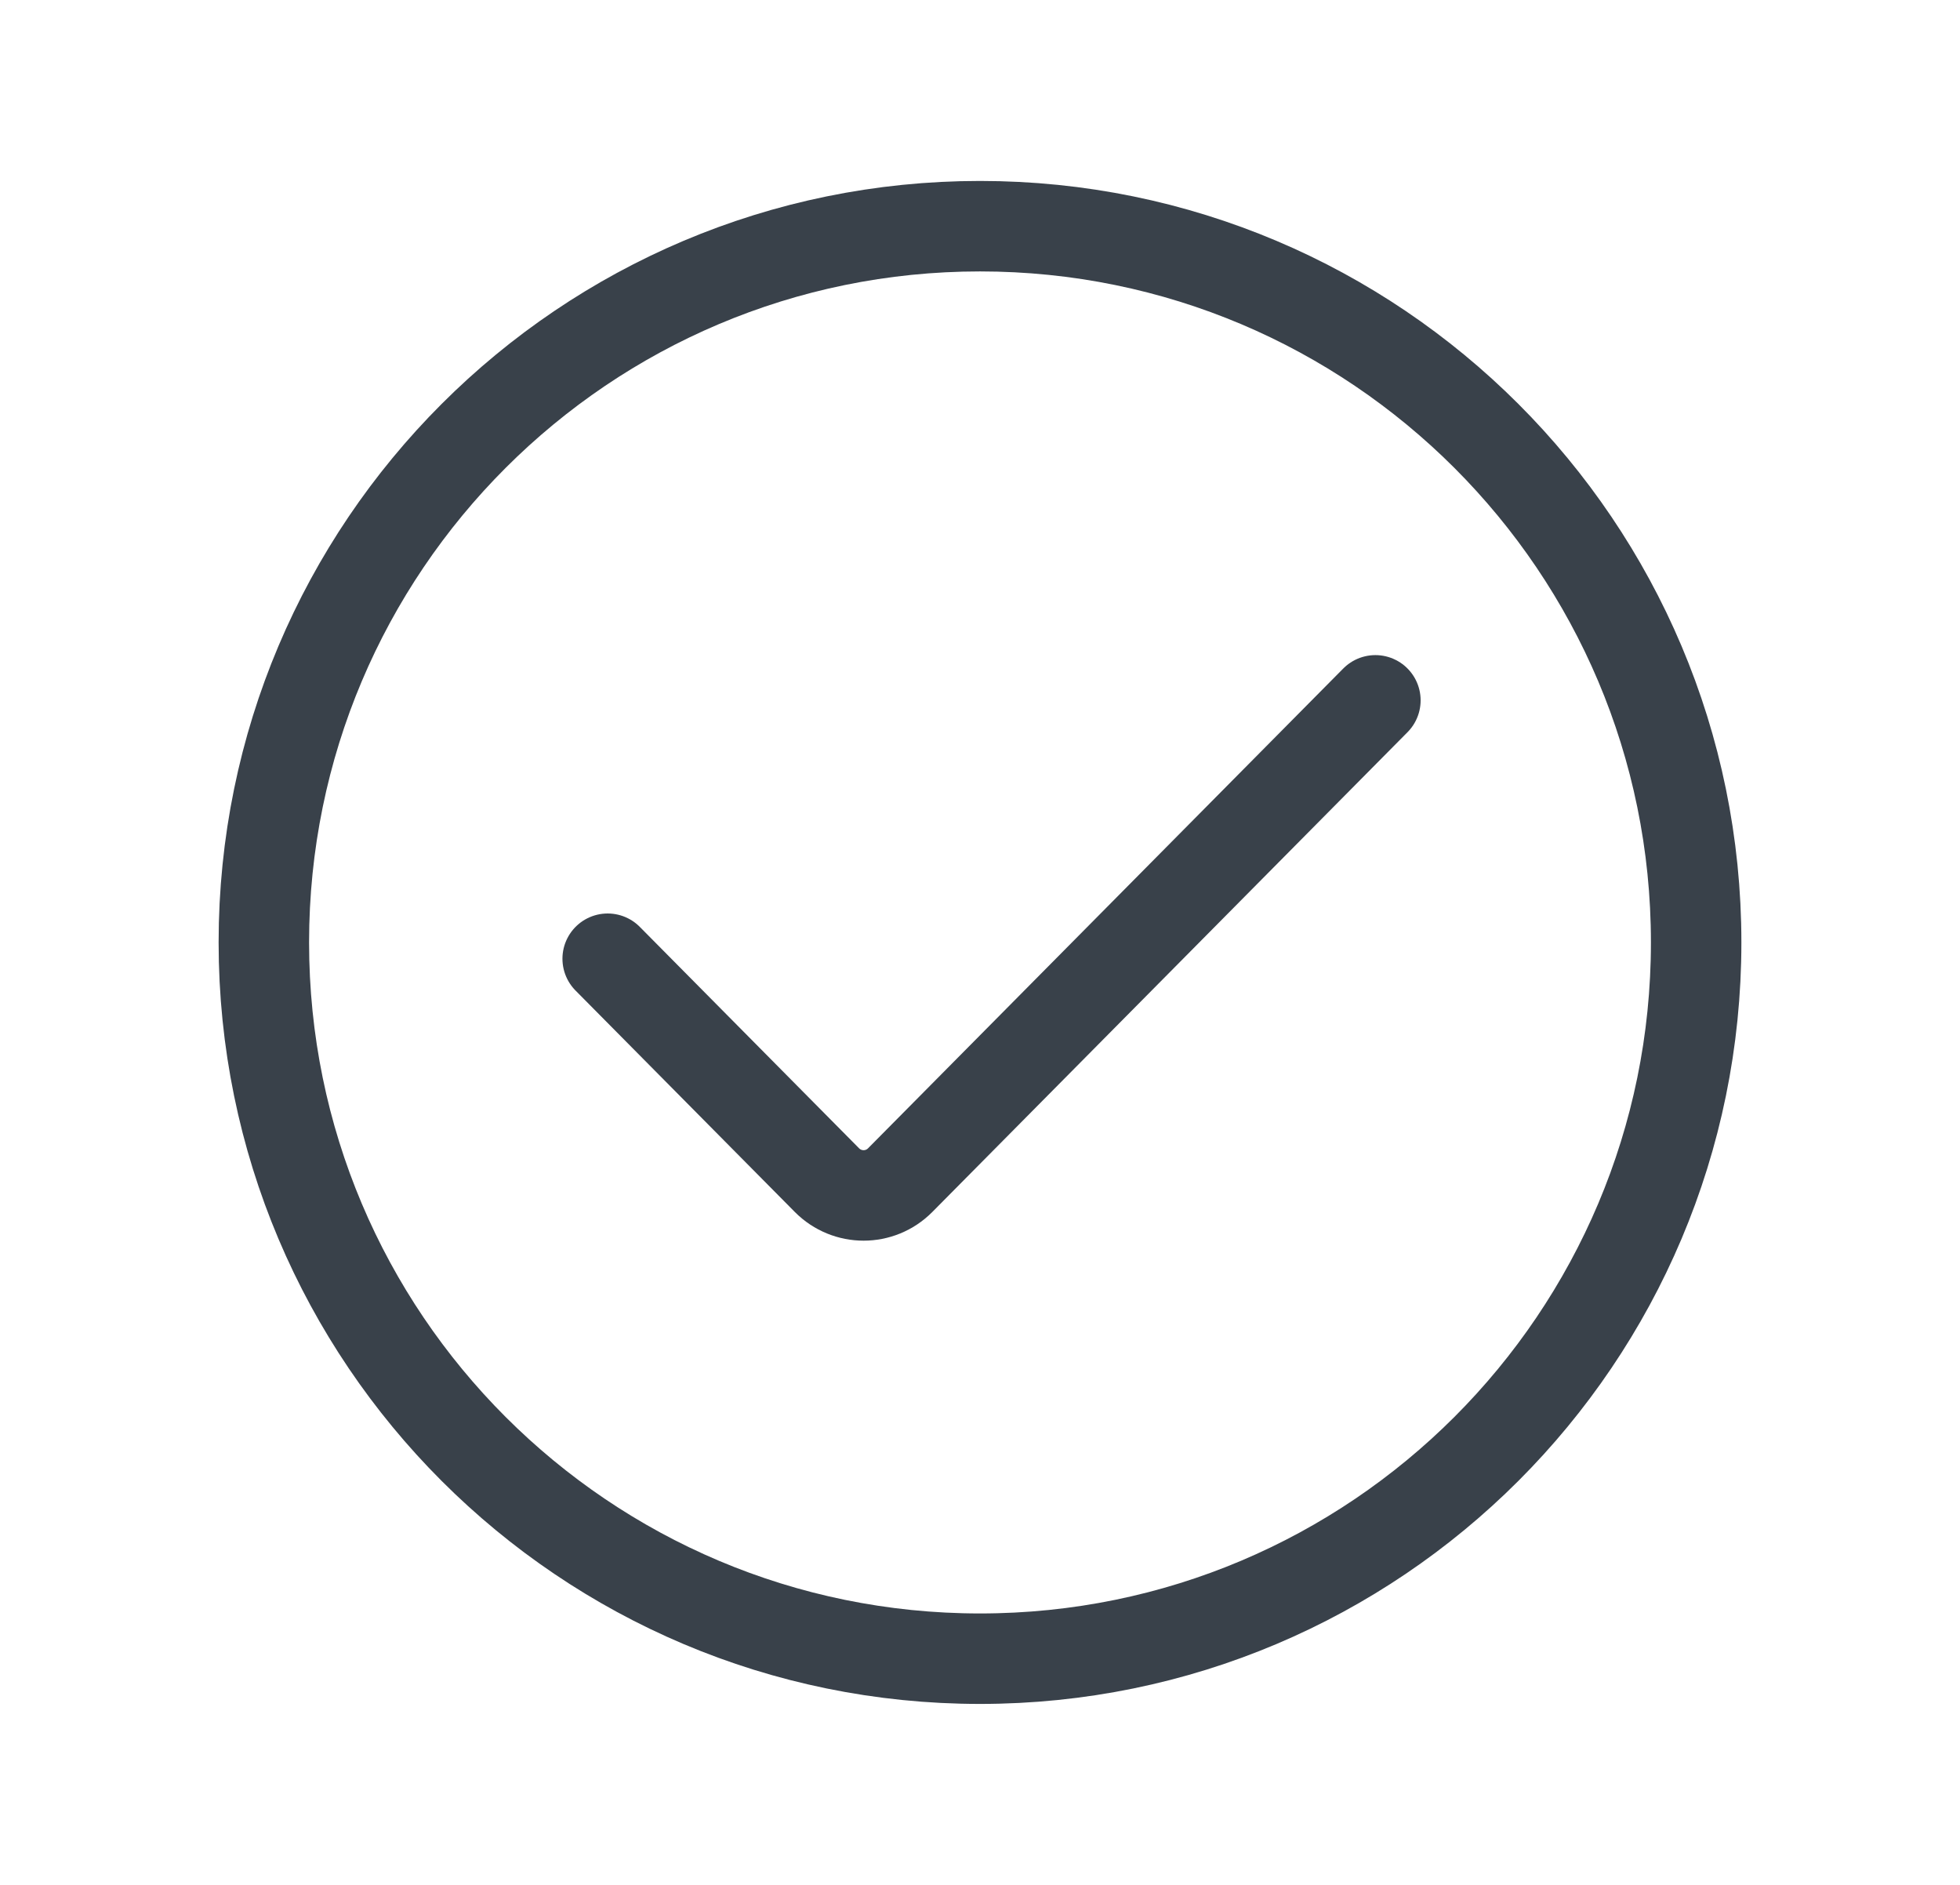 <svg width="26" height="25" viewBox="0 0 26 25" fill="none" xmlns="http://www.w3.org/2000/svg">
<g id="dash">
<g id="Group 84">
<path id="Vector" d="M8.061 12.716L10.97 15.653C11.239 15.923 11.673 15.923 11.941 15.653L18.245 9.289" stroke="#39414A" stroke-width="1.2" stroke-linecap="round" stroke-linejoin="round"/>
<path id="Ellipse" d="M22.5 12.5C22.5 17.747 18.247 22 13 22C7.753 22 3.5 17.747 3.5 12.5C3.5 7.253 7.753 3 13 3C18.247 3 22.5 7.253 22.5 12.5Z" stroke="#39414A" stroke-width="1.2" stroke-linecap="round" stroke-linejoin="round"/>
</g>
</g>
</svg>
